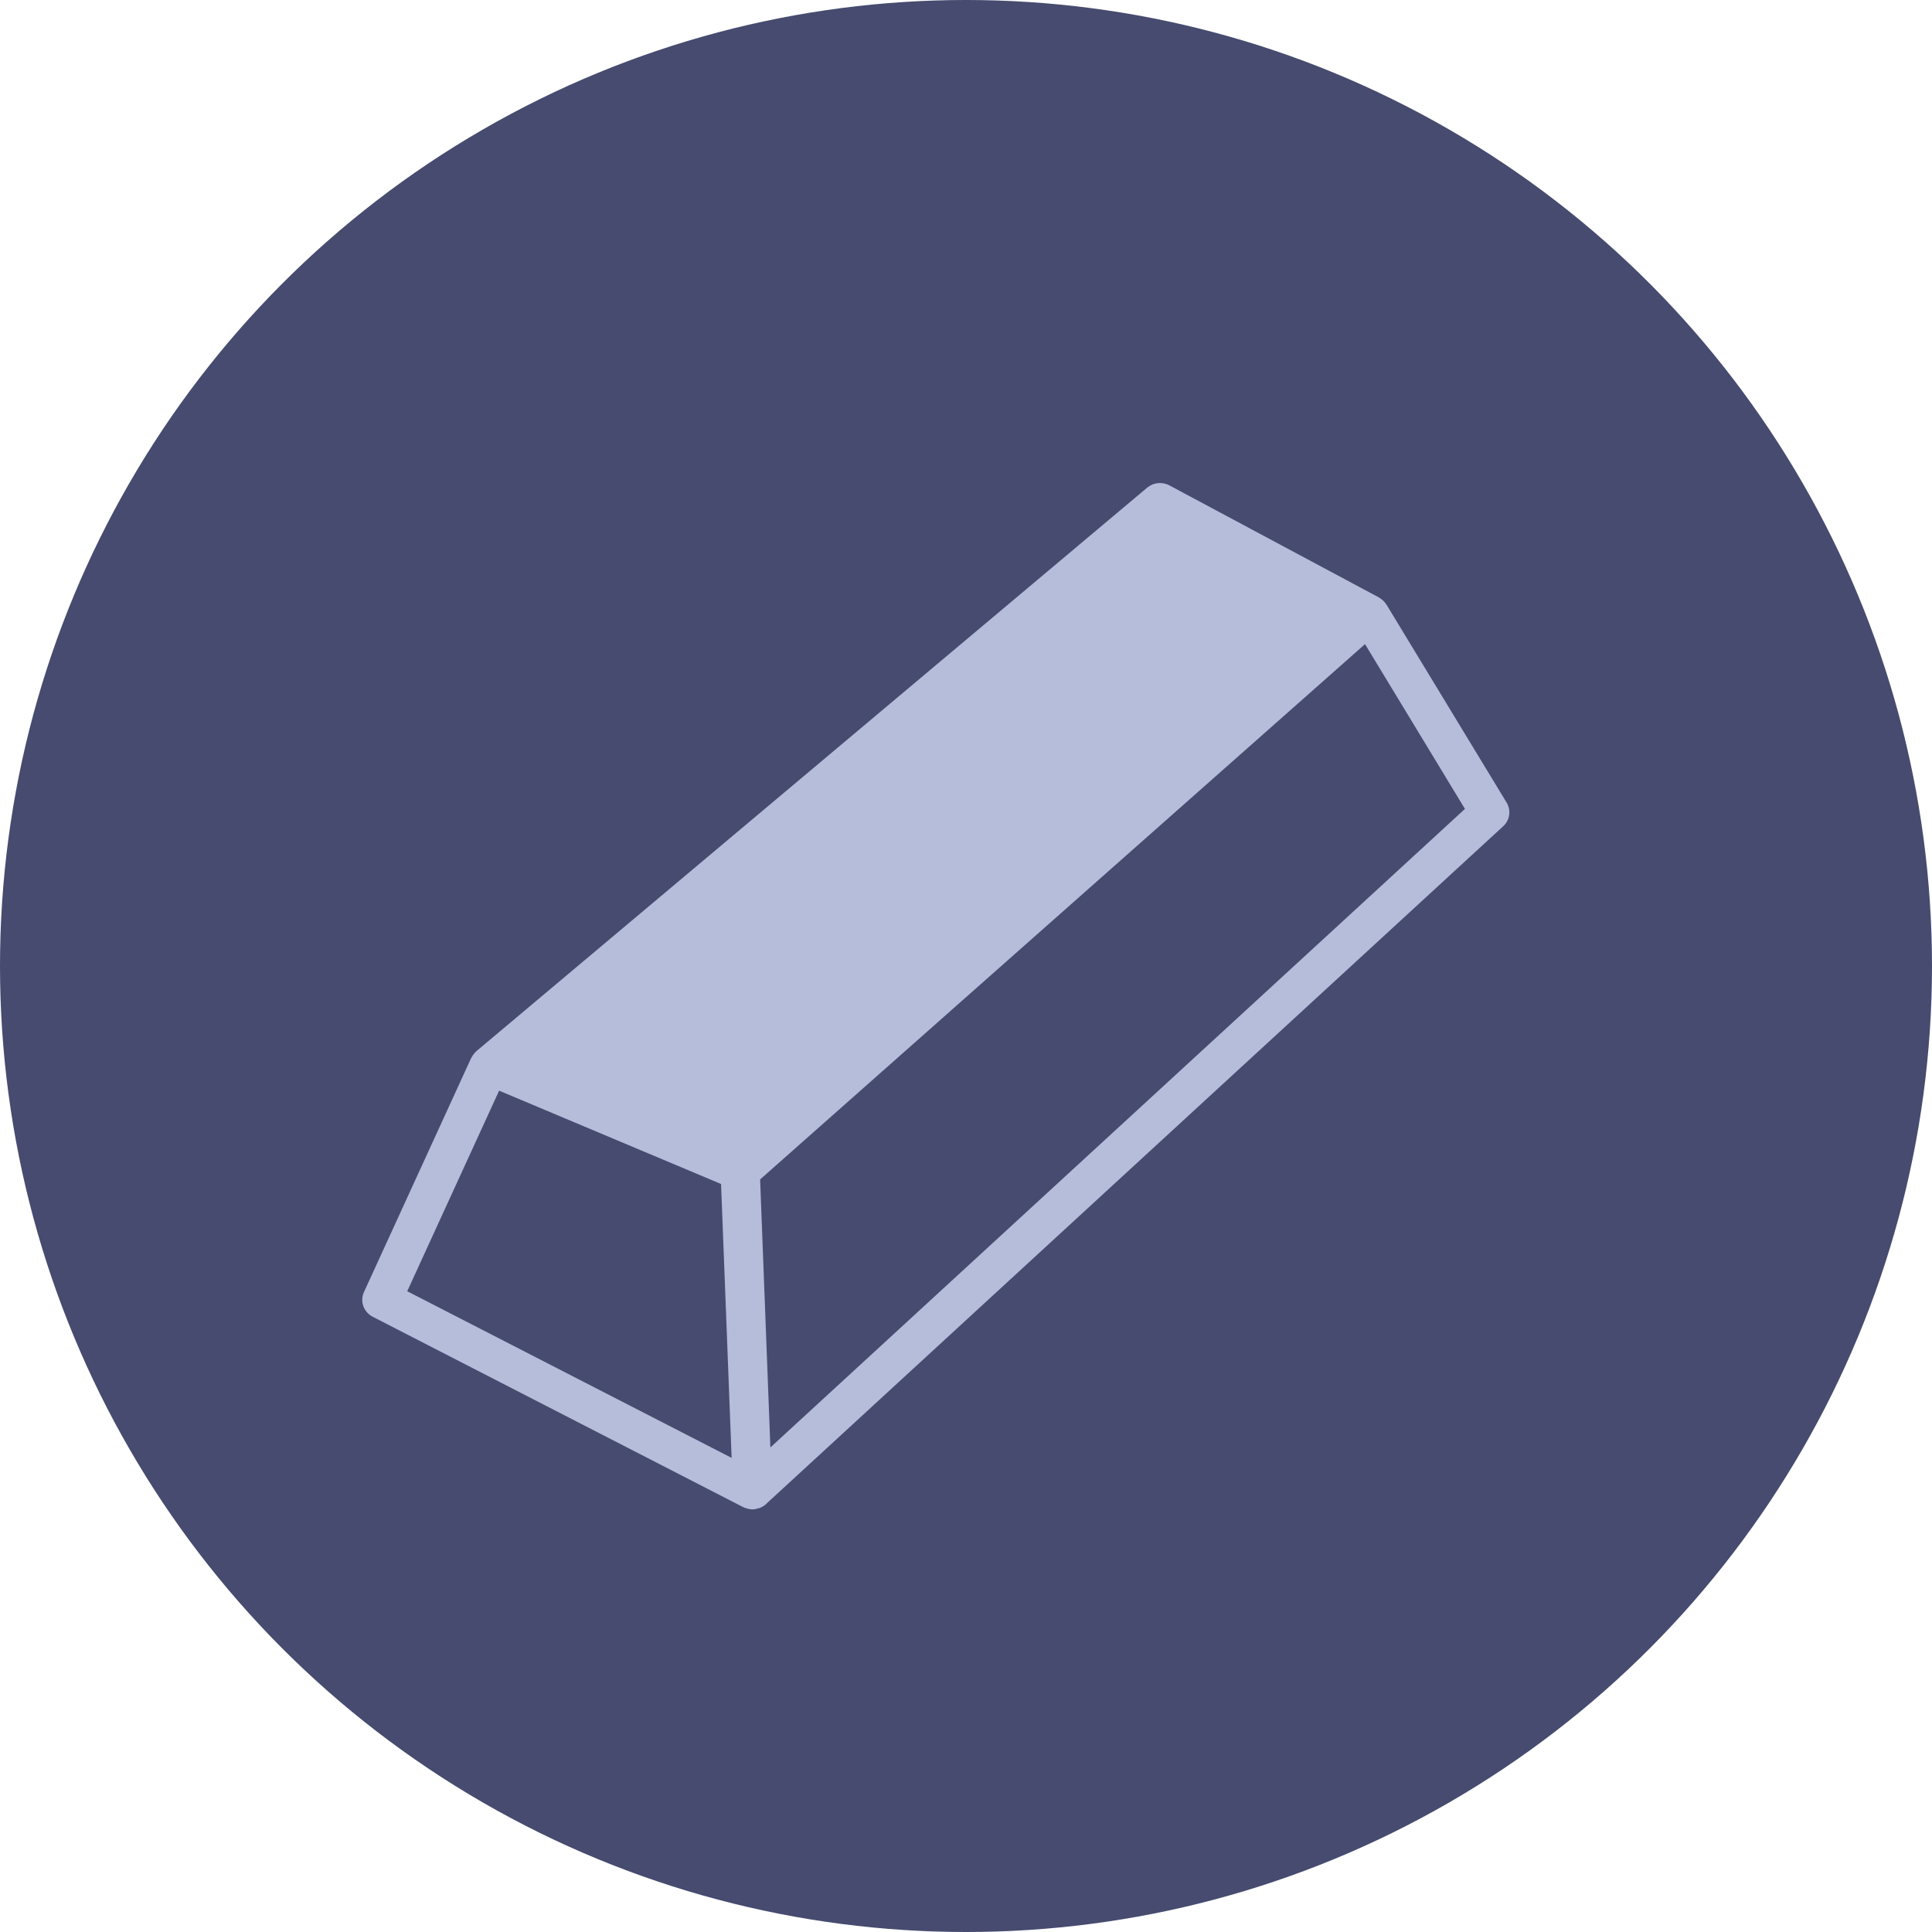 <svg width="32" height="32" viewBox="0 0 32 32" fill="none" xmlns="http://www.w3.org/2000/svg">
<circle cx="16" cy="16" r="16" fill="#464B6F"/>
<path d="M24.954 13.293L22.963 10.012C22.962 10.011 22.96 10.01 22.959 10.008C22.937 9.973 22.908 9.944 22.874 9.919C22.868 9.915 22.863 9.911 22.857 9.908C22.851 9.904 22.846 9.899 22.84 9.896L19.368 8.039C19.25 7.976 19.104 7.991 19.001 8.077L7.891 17.41C7.888 17.412 7.887 17.415 7.884 17.416C7.88 17.42 7.877 17.425 7.873 17.429C7.849 17.453 7.829 17.48 7.814 17.51C7.812 17.514 7.808 17.516 7.806 17.52L6.029 21.399C5.958 21.552 6.022 21.732 6.174 21.81L12.312 24.964C12.317 24.966 12.323 24.967 12.328 24.969C12.332 24.971 12.335 24.974 12.34 24.976C12.344 24.978 12.349 24.977 12.354 24.979C12.389 24.991 12.426 25 12.463 25C12.465 25 12.468 25 12.47 25C12.502 25 12.533 24.99 12.562 24.982C12.569 24.98 12.576 24.98 12.582 24.977C12.632 24.959 12.675 24.929 12.71 24.891L24.898 13.685C25.008 13.584 25.032 13.421 24.954 13.293ZM6.745 21.387L8.267 18.065L11.943 19.611L12.118 24.147L6.745 21.387ZM12.76 23.974L12.59 19.535L17.955 14.787L22.609 10.669L24.264 13.398L12.76 23.974Z" fill="#B5BDDB"/>
</svg>
